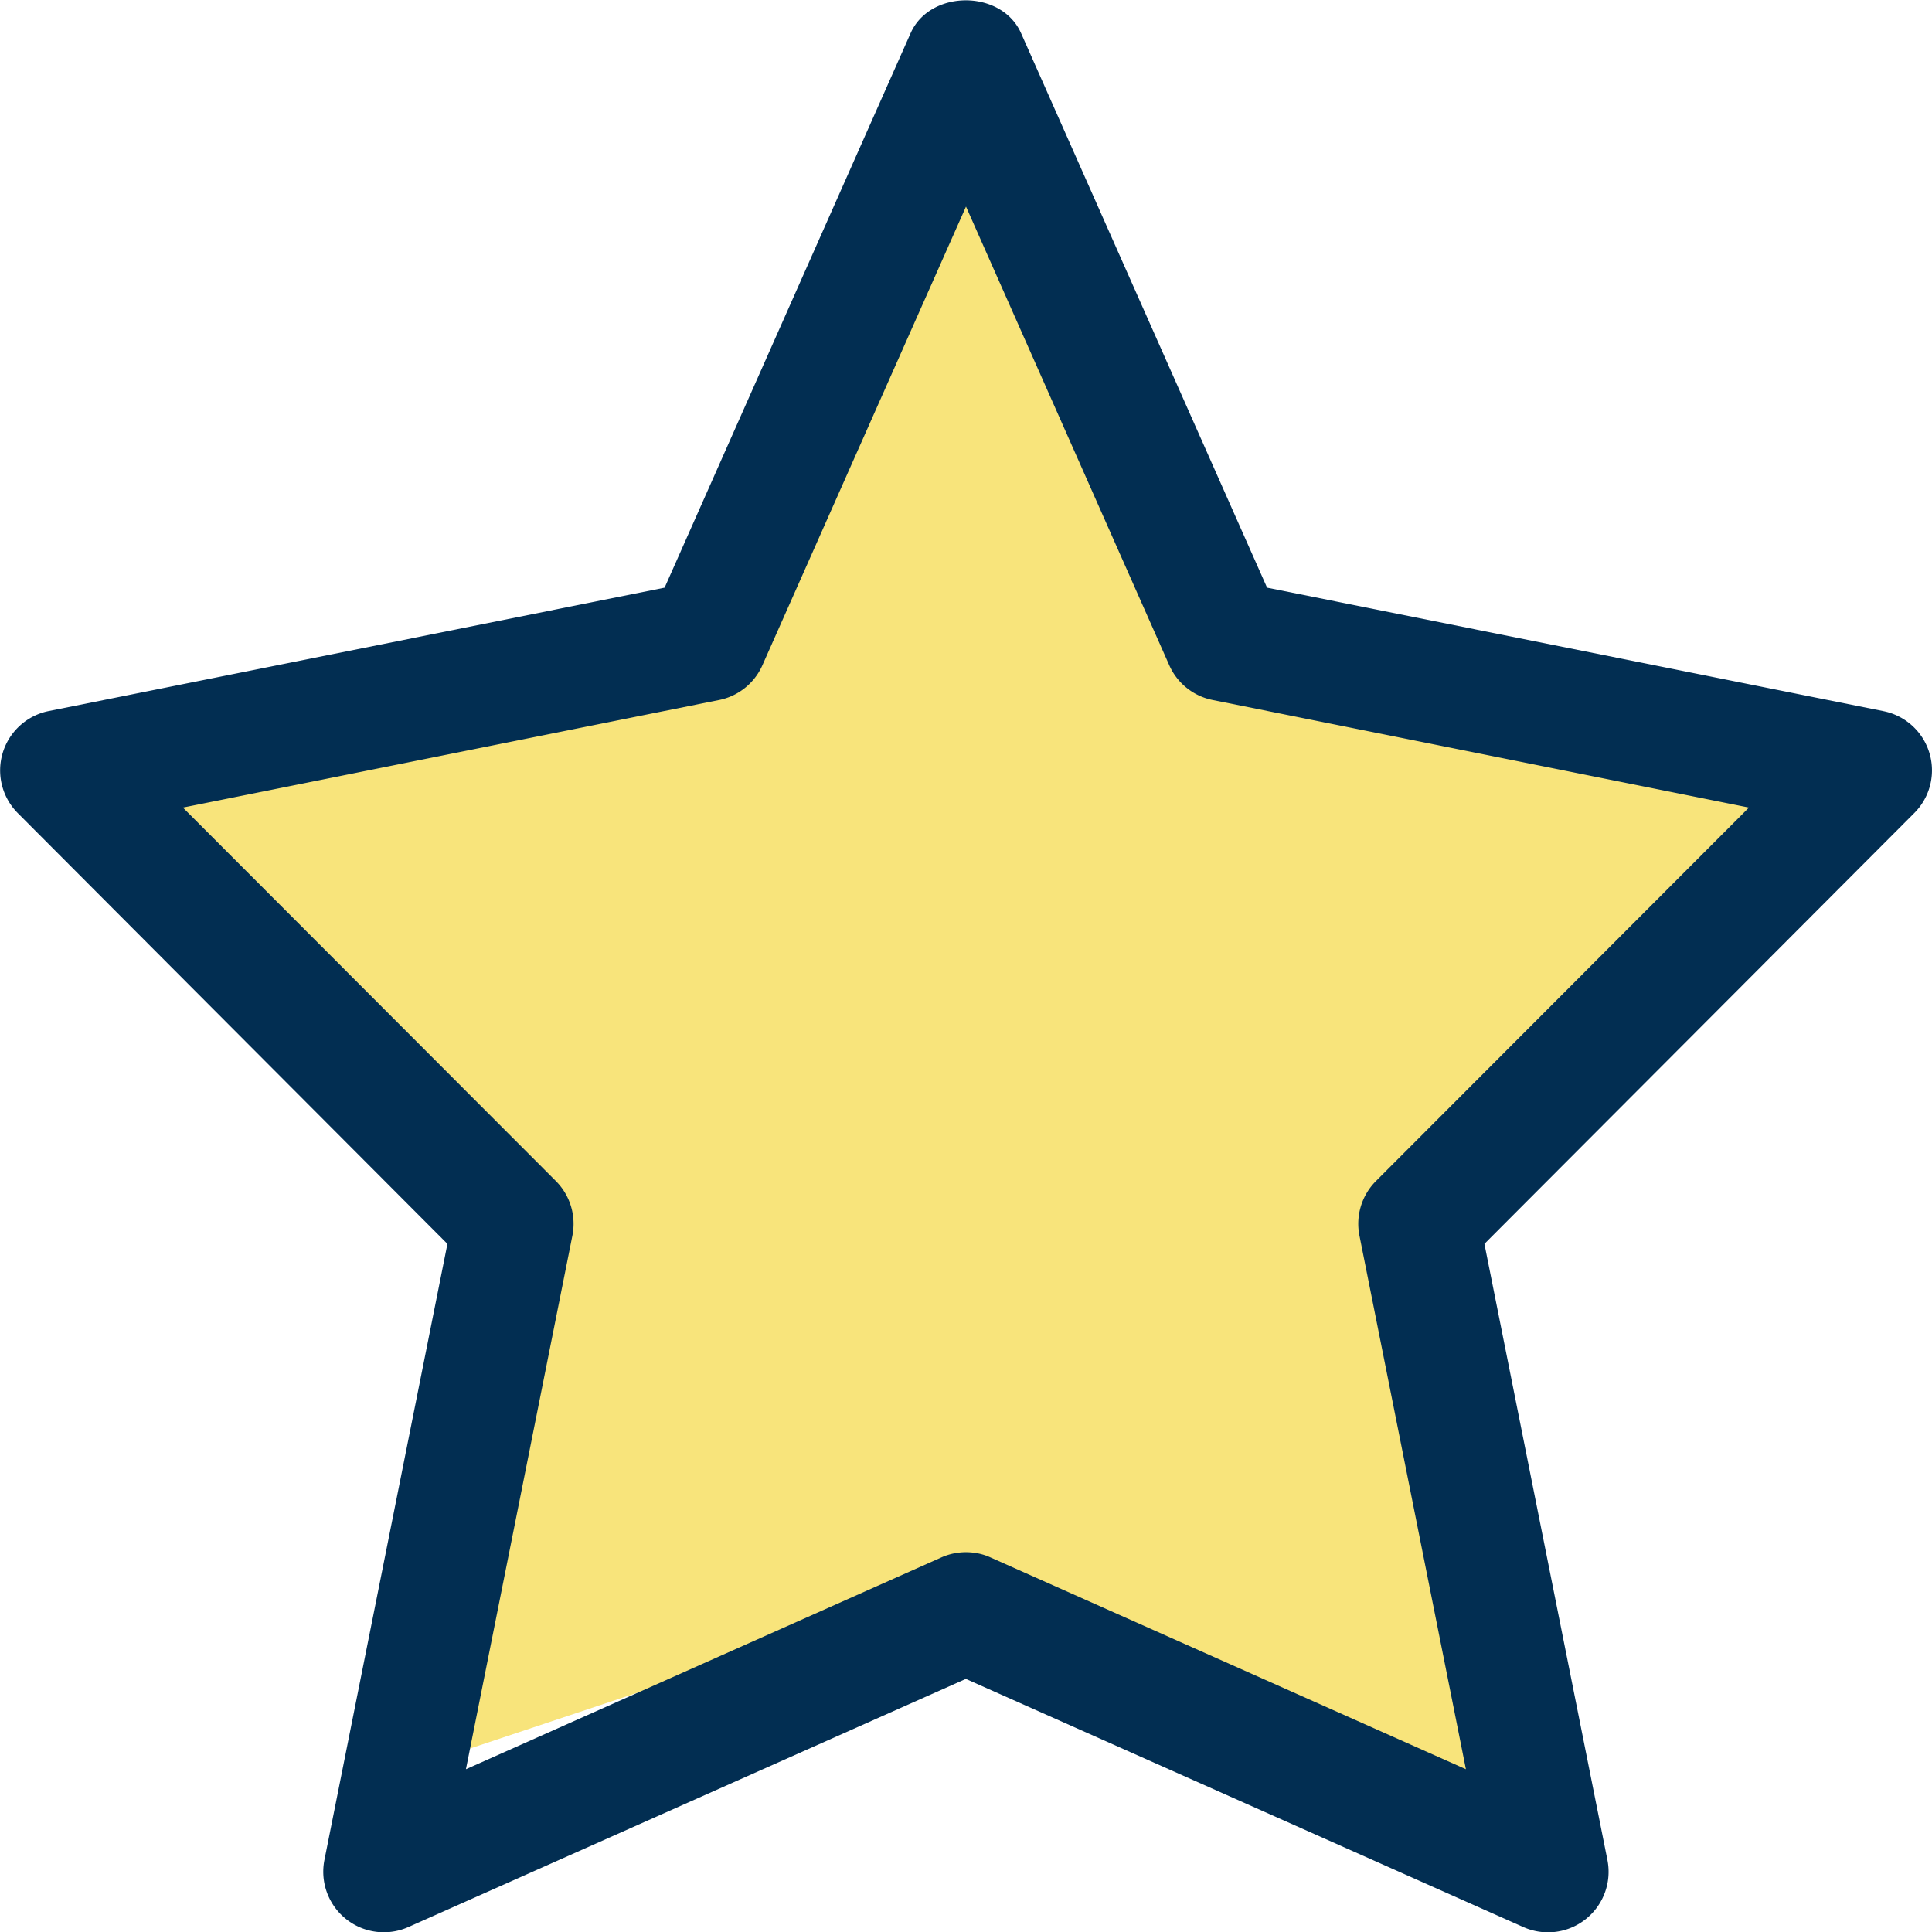 <svg xmlns="http://www.w3.org/2000/svg" width="12" height="12" fill="none" viewBox="0 0 12 12"><g clip-path="url(#clip0)"><path fill="#F8E47B" d="M3.5 7.5L1 5l3.5-1L6 1l.5 1L8 4l3.5 1L9 7.5l.5 4L6 10h-.5l-3 1 1-3.5z"/><path fill="#022E52" d="M9.615 12.002a.376.376 0 01-.152-.032l-3.464-1.542-3.464 1.542a.376.376 0 01-.52-.417l.764-3.827L.11 5.05a.376.376 0 01.19-.633l3.828-.767L5.656.206c.121-.272.565-.272.686 0L7.87 3.65l3.828.767a.375.375 0 01.191.634L9.22 7.726l.764 3.827a.376.376 0 01-.368.449zM5.999 9.641c.052 0 .104.01.152.032l2.954 1.316-.661-3.313a.376.376 0 01.102-.34l2.317-2.32-3.33-.668a.375.375 0 01-.27-.215L6 1.283l-1.265 2.85a.375.375 0 01-.269.215l-3.33.668 2.317 2.32a.376.376 0 01.102.34l-.661 3.313 2.954-1.316A.373.373 0 016 9.641z"/></g><defs><clipPath id="clip0"><path fill="#fff" d="M0 0h12v12H0z"/></clipPath></defs></svg>